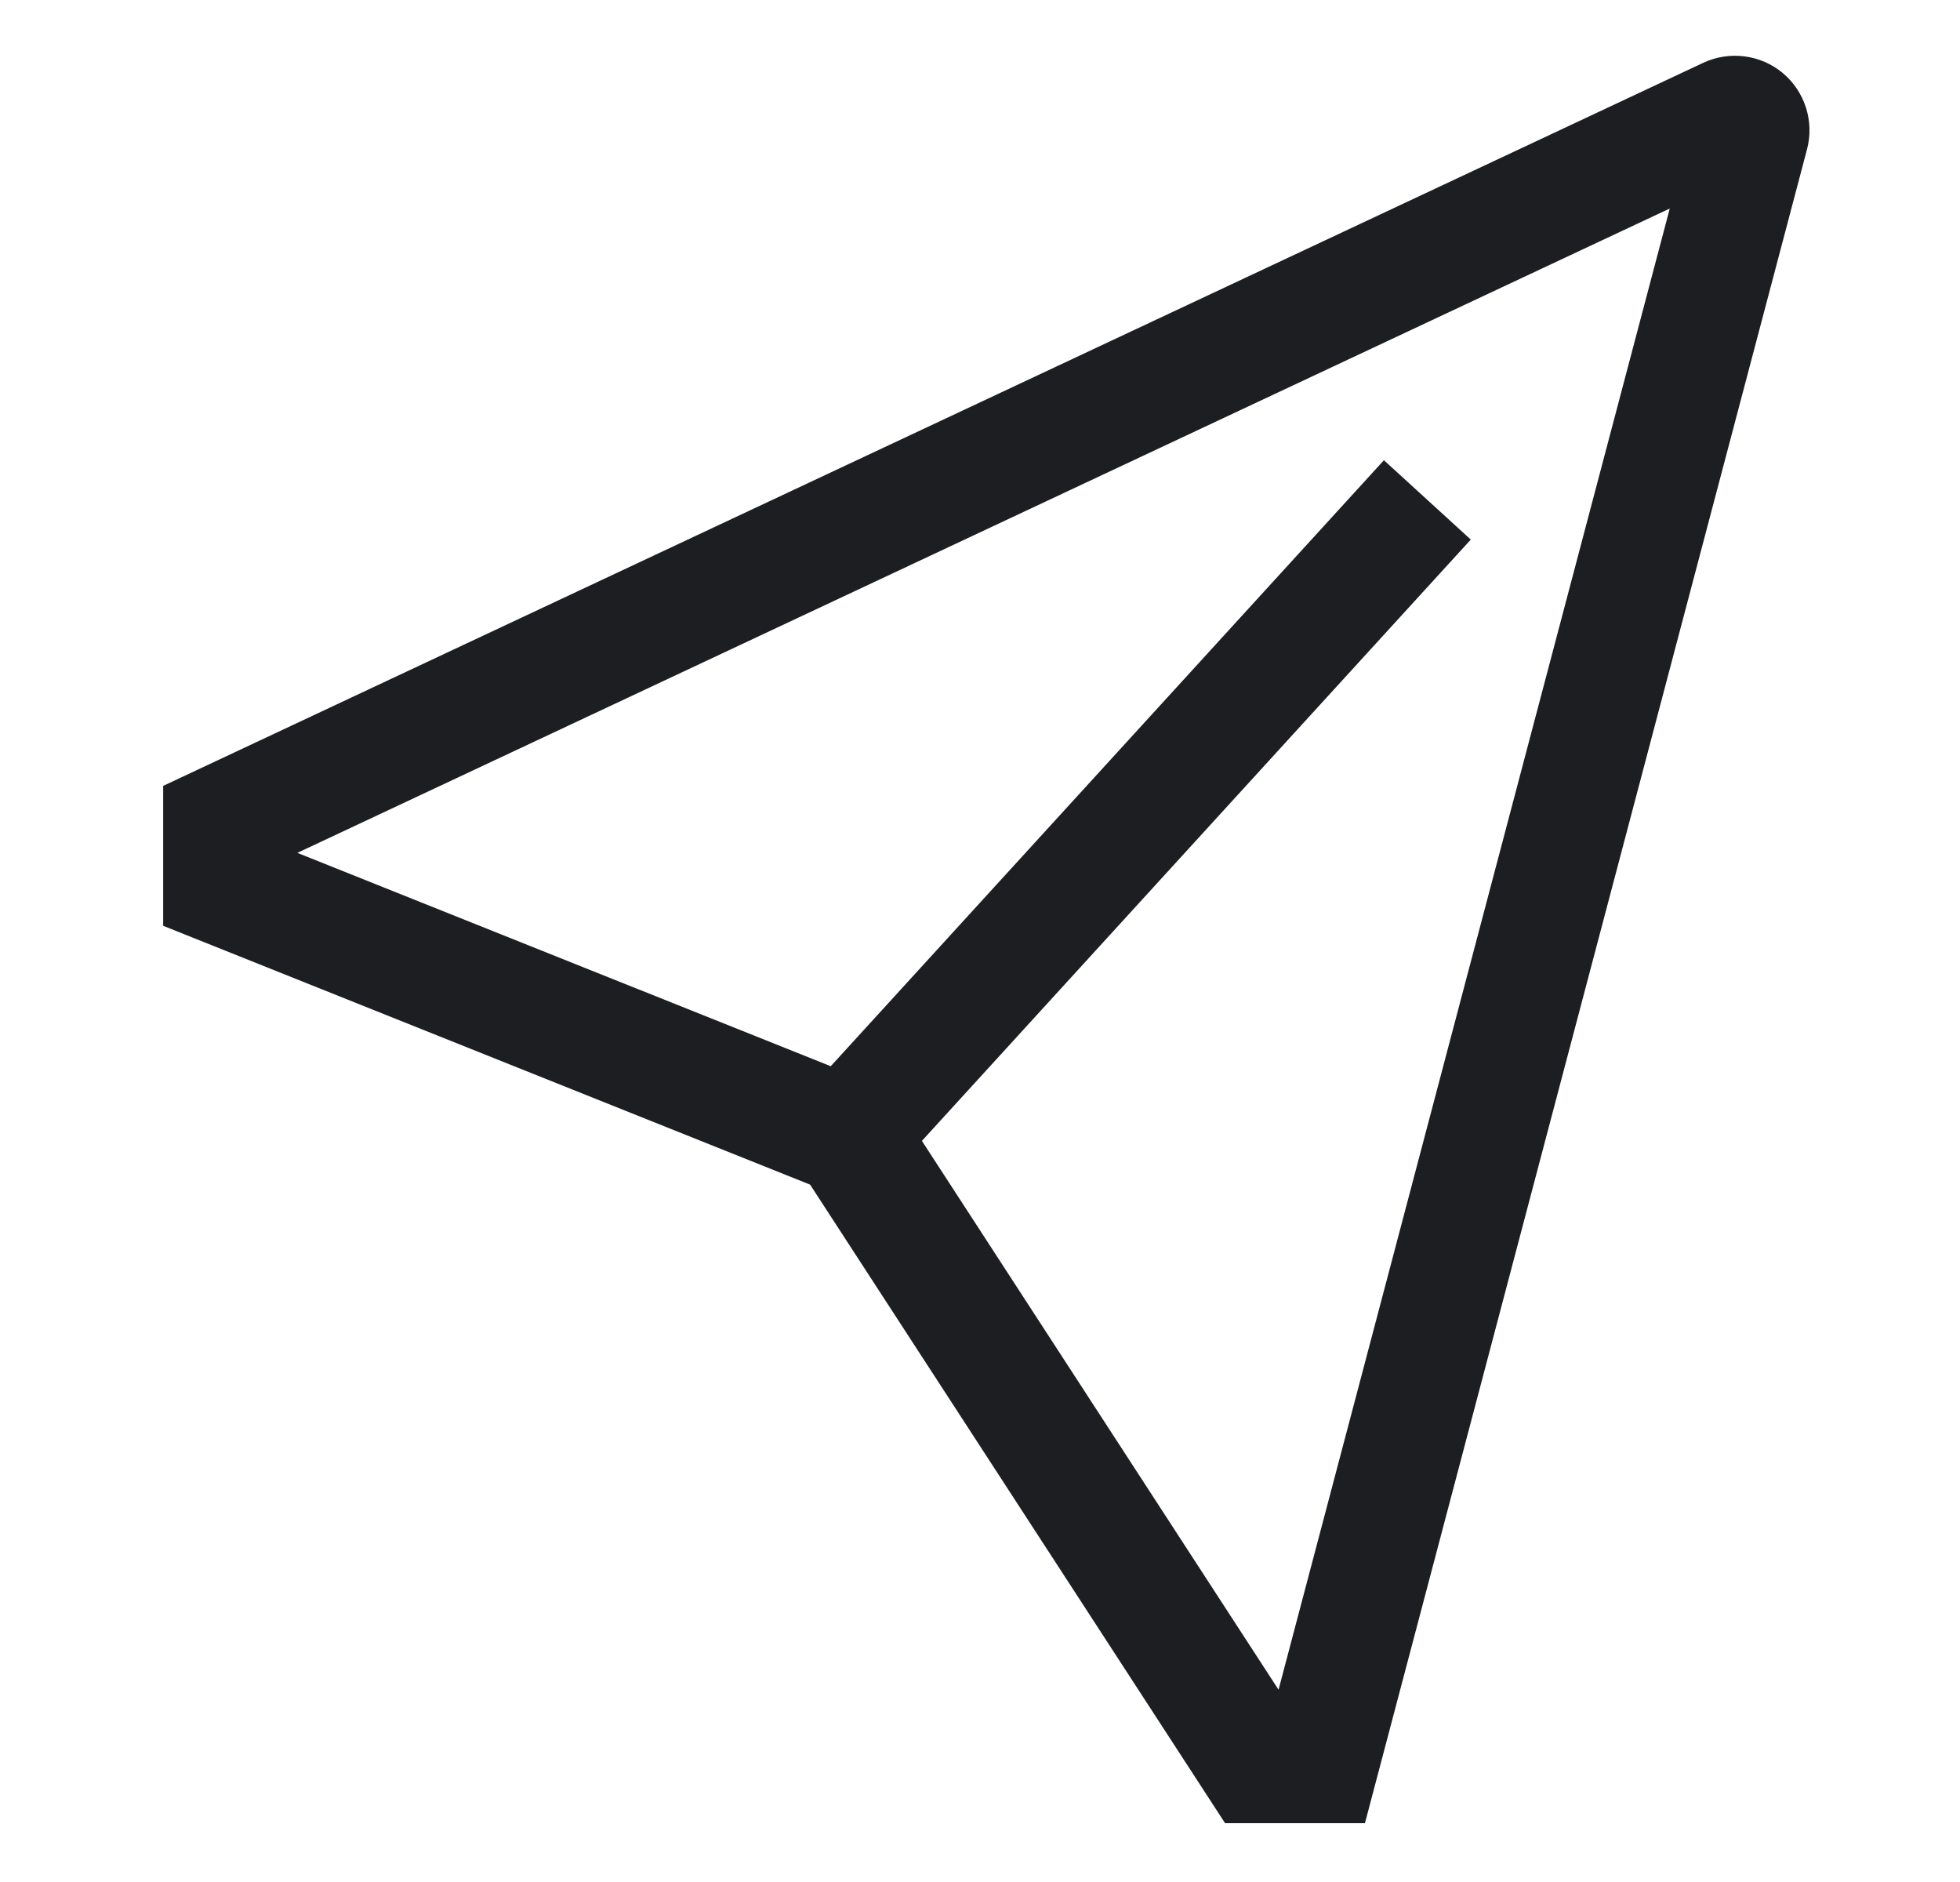 <svg width="25" height="24" viewBox="0 0 25 24" fill="none" xmlns="http://www.w3.org/2000/svg">
<path d="M22.739 0.931C22.6 0.815 22.431 0.742 22.252 0.719C22.073 0.696 21.891 0.724 21.727 0.8L2.081 10.022V11.806L10.333 15.107L15.626 23.25H17.41L23.049 1.903C23.095 1.728 23.09 1.544 23.035 1.372C22.98 1.2 22.878 1.047 22.739 0.931ZM16.308 21.548L11.759 14.549L18.76 6.881L17.652 5.869L10.596 13.597L3.793 10.876L21.298 2.659L16.308 21.548Z" fill="#1D1E22"/>
</svg>
